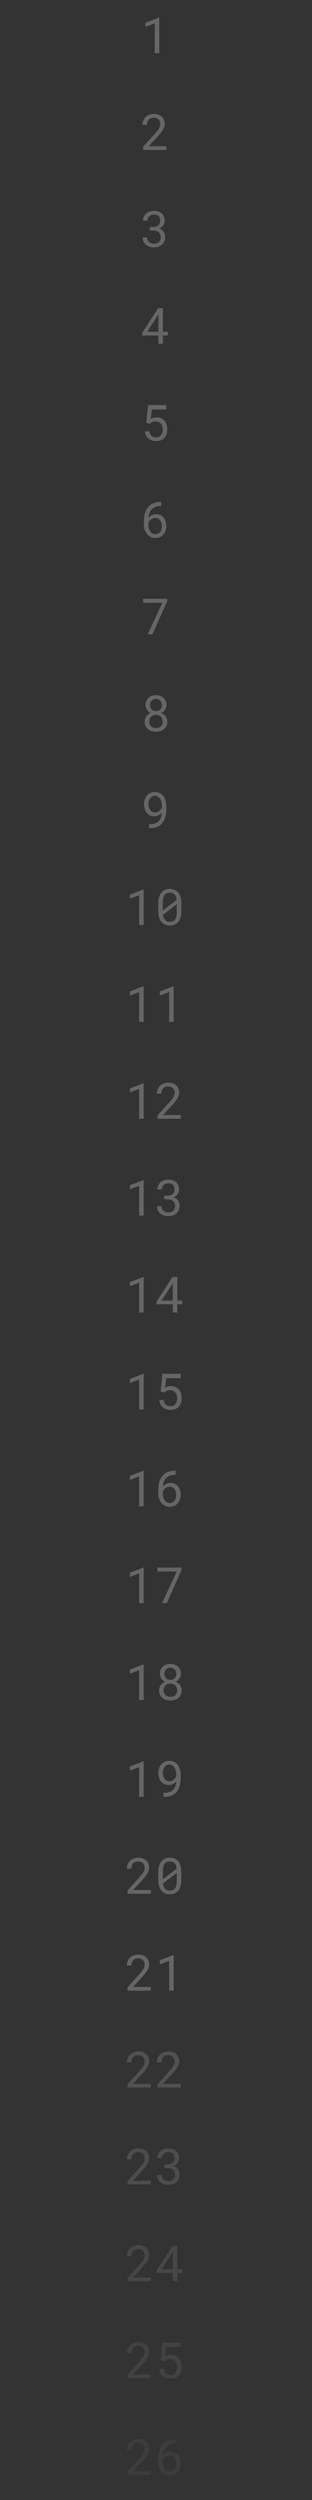 <svg width="100" height="800" fill="none" xmlns="http://www.w3.org/2000/svg"><rect width="100%" height="100%" fill="#333333" stroke="none"/><path d="M51.047 17V5.625h-.117l-4.305 1.656v1.32l2.977-1.132V17h1.445zm2.289 31v-1.18h-5.711l3.055-3.312c.286-.313.557-.625.812-.938.26-.317.49-.638.688-.96.192-.324.346-.65.46-.977a3.222 3.222 0 00-.07-2.266 2.818 2.818 0 00-.68-1 3.096 3.096 0 00-1.093-.656 4.065 4.065 0 00-1.445-.242c-.584 0-1.105.093-1.563.281-.453.188-.836.44-1.148.758-.318.317-.56.69-.727 1.117-.167.422-.25.872-.25 1.352h1.453c0-.355.044-.675.133-.961a1.97 1.97 0 01.422-.735c.182-.198.411-.351.687-.46a2.73 2.73 0 01.993-.165c.312 0 .59.055.836.164a1.9 1.9 0 01.64.43c.172.182.302.398.39.648.094.245.141.508.141.79a2.6 2.6 0 01-.086.671c-.057.214-.153.44-.289.68a6.13 6.13 0 01-.539.797c-.224.286-.502.614-.836.984l-3.726 4.14V48h7.453zm-5.289 24.617v1.172h1.031c.36 0 .688.042.984.125.303.083.56.211.774.383.208.172.37.388.484.648.12.256.18.56.18.914 0 .36-.052.672-.156.938-.1.26-.242.479-.43.656-.187.177-.414.31-.68.399a2.969 2.969 0 01-.89.125 2.73 2.73 0 01-.899-.141 1.953 1.953 0 01-.68-.398 1.783 1.783 0 01-.437-.626A2.15 2.15 0 0147.18 76h-1.446c0 .5.094.945.282 1.336.192.39.45.721.773.992s.703.477 1.14.617c.443.14.915.211 1.415.211.51 0 .984-.073 1.422-.219.442-.15.825-.37 1.148-.656a2.92 2.92 0 00.758-1.039c.182-.411.273-.883.273-1.414 0-.26-.03-.523-.093-.789a2.439 2.439 0 00-.305-.758 2.517 2.517 0 00-.602-.648 2.945 2.945 0 00-.922-.469 2.884 2.884 0 001.336-1.117 2.577 2.577 0 00.414-1.36c0-.525-.083-.99-.25-1.39a2.745 2.745 0 00-.703-1.008 2.956 2.956 0 00-1.086-.61 4.403 4.403 0 00-1.398-.21c-.526 0-1.005.083-1.438.25a3.383 3.383 0 00-1.101.664 3.003 3.003 0 00-.969 2.227h1.453c0-.297.05-.566.149-.805a1.766 1.766 0 011.062-1.008c.255-.094.537-.14.844-.14.318 0 .599.04.844.124.25.078.458.198.625.36.172.166.302.377.39.632.089.25.133.545.133.883 0 .287-.05.55-.148.79-.1.239-.242.445-.43.617-.193.171-.43.307-.71.406a2.845 2.845 0 01-.962.148h-1.031zm4.172 33.563v-7.555h-1.54l-5.093 7.883v.851h5.187V110h1.446v-2.641h1.586v-1.179h-1.586zm-5.032 0l3.352-5.196.234-.437v5.633h-3.586zm-.312 29.117l1.156.297a5.77 5.77 0 01.375-.305 2.07 2.07 0 01.867-.367c.178-.037.386-.055.625-.055.365 0 .688.065.97.195.28.131.517.308.71.532.193.229.339.497.438.804.104.308.156.638.156.993 0 .39-.047.744-.14 1.062a2.279 2.279 0 01-.4.813 1.859 1.859 0 01-.671.531c-.266.12-.57.18-.914.18-.61 0-1.11-.167-1.5-.5-.386-.334-.622-.823-.711-1.469H46.46c.052.526.18.987.383 1.383.208.395.474.724.797.984.317.26.682.456 1.093.586.412.13.85.195 1.313.195.604 0 1.13-.094 1.578-.281.448-.193.82-.458 1.117-.797.292-.333.51-.732.656-1.195a5 5 0 00.22-1.508c0-.573-.079-1.094-.235-1.563a3.478 3.478 0 00-.672-1.203 3.018 3.018 0 00-1.063-.765 3.482 3.482 0 00-1.414-.274 3.6 3.6 0 00-1.086.149c-.312.099-.58.213-.804.343l.32-3.031h4.617v-1.406h-5.836l-.57 5.672zm4.813 25.32h-.126c-.812 0-1.539.115-2.18.344a4.26 4.26 0 00-1.632 1.008 4.908 4.908 0 00-1.313 2.351 11.742 11.742 0 00-.335 2.797v.68c0 .552.083 1.104.25 1.656.166.547.419 1.026.757 1.438.302.375.675.679 1.118.914.442.234.955.351 1.539.351.578 0 1.086-.101 1.523-.304a3.136 3.136 0 001.11-.836 3.45 3.45 0 00.663-1.227c.152-.469.227-.969.227-1.5 0-.463-.062-.919-.187-1.367a3.593 3.593 0 00-.586-1.203 2.951 2.951 0 00-1.016-.852c-.411-.219-.901-.328-1.469-.328-.26 0-.51.031-.75.094a3.242 3.242 0 00-.656.234 3.326 3.326 0 00-.578.367 2.942 2.942 0 00-.469.446 5.4 5.4 0 01.297-1.461c.172-.474.422-.883.75-1.227a3.329 3.329 0 011.188-.781c.479-.198 1.062-.297 1.75-.297h.124v-1.297zm-1.891 5.125c.349 0 .654.073.914.219.26.146.477.341.648.586.172.245.3.526.383.844.084.312.125.635.125.968 0 .375-.047.724-.14 1.047a2.371 2.371 0 01-.399.821 1.97 1.97 0 01-.664.539c-.26.13-.56.195-.898.195-.292 0-.57-.068-.836-.203a2.157 2.157 0 01-.703-.61 3.107 3.107 0 01-.485-.976 4.559 4.559 0 01-.18-1.336v-.484c.089-.24.209-.459.36-.657a2.37 2.37 0 01.523-.507 2.52 2.52 0 01.64-.329 2.2 2.2 0 01.712-.117zm3.766 26.696v-.813h-7.688v1.266h6.156L47.336 203h1.516l4.71-10.562zm-.203 33.156a3.23 3.23 0 00-.258-1.321 2.79 2.79 0 00-.711-.984 3.119 3.119 0 00-1.07-.609 4.095 4.095 0 00-1.337-.211c-.484 0-.932.07-1.343.211-.407.14-.756.343-1.047.609a2.753 2.753 0 00-.696.984c-.166.386-.25.826-.25 1.321a2.73 2.73 0 00.446 1.508c.14.218.312.416.515.593a3.4 3.4 0 00.68.446 3.413 3.413 0 00-.789.468 3.162 3.162 0 00-.602.633c-.166.24-.294.503-.382.789a2.978 2.978 0 00-.133.899c0 .521.094.981.281 1.382.188.402.445.737.773 1.008.323.276.704.485 1.141.625.443.141.92.211 1.43.211.5 0 .969-.07 1.406-.211.438-.146.82-.356 1.148-.633a2.88 2.88 0 00.766-1.007c.193-.401.29-.86.29-1.375 0-.318-.048-.618-.141-.899a2.88 2.88 0 00-.383-.781 2.948 2.948 0 00-.617-.633 3.416 3.416 0 00-.79-.469c.167-.083.323-.177.47-.281.145-.104.278-.216.398-.336a2.743 2.743 0 00.804-1.937zm-1.188 5.304c0 .329-.055.623-.164.883-.104.255-.25.472-.438.649a1.977 1.977 0 01-.687.406 2.607 2.607 0 01-.875.141 2.75 2.75 0 01-.906-.141 1.896 1.896 0 01-.68-.406 1.832 1.832 0 01-.438-.649 2.466 2.466 0 01-.148-.883c0-.317.05-.609.148-.875.105-.265.25-.494.438-.687.187-.188.414-.333.68-.438a2.42 2.42 0 01.89-.156c.318 0 .61.052.875.156.271.105.503.25.696.438.192.193.34.422.445.687.11.266.164.558.164.875zm-.266-5.281c0 .292-.047.557-.14.797a1.739 1.739 0 01-1 1.008c-.235.088-.49.133-.766.133-.281 0-.54-.045-.773-.133a1.731 1.731 0 01-.594-.399 1.706 1.706 0 01-.399-.601 2.31 2.31 0 01-.132-.805c0-.297.044-.565.132-.805.094-.244.224-.453.391-.624.167-.172.365-.303.594-.391a2 2 0 01.765-.141c.282 0 .54.05.774.149.234.093.437.226.61.398.166.177.296.386.39.625.099.24.148.503.148.789zm-3.992 38.102h-.148v1.289h.148c.938 0 1.732-.128 2.383-.383.656-.26 1.17-.599 1.539-1.016a5.057 5.057 0 001.203-2.359c.188-.891.281-1.776.281-2.656v-.524c0-.619-.086-1.239-.258-1.859-.171-.625-.43-1.146-.773-1.563a3.246 3.246 0 00-1.086-.851c-.427-.219-.932-.328-1.516-.328-.583 0-1.096.107-1.539.32-.437.208-.802.49-1.093.844a3.683 3.683 0 00-.672 1.258 5.126 5.126 0 00-.219 1.515c0 .459.063.914.188 1.367.125.454.32.86.586 1.219.265.36.601.651 1.007.875.412.219.899.328 1.461.328a3.1 3.1 0 001.484-.336 2.89 2.89 0 00.547-.359c.162-.141.305-.289.43-.445v.015a6.472 6.472 0 01-.226 1.391c-.125.448-.368.867-.727 1.258-.297.317-.69.565-1.18.742-.484.172-1.09.258-1.82.258zM49.641 260a1.79 1.79 0 01-.914-.227 2.015 2.015 0 01-.633-.609c-.172-.25-.3-.534-.383-.852a3.919 3.919 0 01-.125-.984c0-.375.047-.724.14-1.047a2.53 2.53 0 01.415-.851 1.91 1.91 0 01.656-.555c.26-.135.56-.203.898-.203.297 0 .576.073.836.219.266.145.5.354.703.625.198.276.355.612.47 1.007a4.7 4.7 0 01.179 1.352v.469a2.506 2.506 0 01-.367.672 2.684 2.684 0 01-.516.515 2.394 2.394 0 01-.648.352c-.23.078-.467.117-.711.117zm-3.594 36v-11.375h-.117l-4.305 1.656v1.321l2.977-1.133V296h1.445zm12.062-4.352v-2.664c0-.724-.083-1.364-.25-1.922-.166-.562-.406-1.036-.718-1.421a3.055 3.055 0 00-1.164-.875c-.454-.204-.972-.305-1.555-.305-.578 0-1.096.101-1.555.305a3.003 3.003 0 00-1.148.875c-.318.385-.56.859-.727 1.421-.166.558-.25 1.198-.25 1.922v2.664c0 .724.084 1.368.25 1.93.167.557.409 1.026.727 1.406.317.391.706.685 1.164.883.458.193.976.289 1.554.289.584 0 1.102-.099 1.555-.297a3.004 3.004 0 001.149-.875c.312-.38.552-.849.718-1.406.167-.562.25-1.206.25-1.93zm-5.914-.289v-2.695c0-.531.052-.997.157-1.398.109-.407.273-.737.492-.993.182-.203.403-.356.664-.461.265-.109.57-.164.914-.164.338 0 .635.05.89.149.26.099.48.247.657.445.182.193.325.435.43.727.109.286.184.617.226.992l-4.43 3.398zm4.461.594c0 .557-.057 1.042-.172 1.453-.109.412-.284.745-.523 1a1.74 1.74 0 01-.648.43 2.407 2.407 0 01-.876.148 2.53 2.53 0 01-.843-.132 1.78 1.78 0 01-.64-.407 2.104 2.104 0 01-.47-.711 3.896 3.896 0 01-.25-1.007l4.422-3.383v2.609zM46.047 327v-11.375h-.117l-4.305 1.656v1.321l2.977-1.133V327h1.445zm9.61 0v-11.375h-.118l-4.305 1.656v1.321l2.977-1.133V327h1.445zm-9.61 31v-11.375h-.117l-4.305 1.656v1.321l2.977-1.133V358h1.445zm11.898 0v-1.18h-5.71l3.054-3.312c.286-.313.557-.625.813-.938.26-.317.49-.638.687-.961.193-.323.346-.648.461-.976a3.227 3.227 0 00-.07-2.266 2.822 2.822 0 00-.68-1 3.097 3.097 0 00-1.094-.656 4.051 4.051 0 00-1.445-.242c-.583 0-1.104.093-1.563.281-.453.188-.836.44-1.148.758-.318.318-.56.69-.727 1.117-.166.422-.25.872-.25 1.352h1.454c0-.355.044-.675.132-.961.094-.287.235-.532.422-.735.183-.198.412-.351.688-.461.281-.109.612-.164.992-.164.312 0 .591.055.836.164.25.104.463.248.64.43.172.182.303.398.391.648.094.245.14.508.14.79 0 .229-.028.453-.085.671-.058.214-.154.44-.29.68-.135.245-.314.51-.538.797a18.84 18.84 0 01-.836.984l-3.727 4.141V358h7.453zm-11.898 31v-11.375h-.117l-4.305 1.656v1.321l2.977-1.133V389h1.445zm6.61-6.383v1.172h1.03c.36 0 .688.042.985.125a2.1 2.1 0 01.773.383c.209.172.37.388.485.648.12.256.18.56.18.914 0 .36-.053.672-.157.938-.099.26-.242.479-.43.656-.187.177-.414.31-.68.399a2.98 2.98 0 01-.89.125 2.72 2.72 0 01-.898-.141 1.971 1.971 0 01-.68-.398 1.786 1.786 0 01-.438-.626 2.142 2.142 0 01-.148-.812h-1.445c0 .5.093.945.281 1.336.193.391.45.721.773.992s.704.477 1.141.617c.443.141.914.211 1.414.211.51 0 .984-.073 1.422-.218a3.33 3.33 0 001.148-.657 2.92 2.92 0 00.758-1.039c.183-.411.274-.883.274-1.414 0-.26-.032-.523-.094-.789a2.438 2.438 0 00-.305-.758 2.526 2.526 0 00-.601-.648 2.943 2.943 0 00-.922-.469 2.897 2.897 0 001.336-1.117 2.573 2.573 0 00.414-1.359c0-.527-.084-.99-.25-1.391a2.75 2.75 0 00-.703-1.008 2.948 2.948 0 00-1.086-.609 4.392 4.392 0 00-1.399-.211 3.96 3.96 0 00-1.437.25 3.379 3.379 0 00-1.102.664 2.998 2.998 0 00-.969 2.226h1.454c0-.297.05-.565.148-.804.099-.24.24-.446.422-.617.177-.172.39-.303.64-.391a2.43 2.43 0 01.844-.141c.318 0 .6.042.844.125.25.078.458.198.625.36.172.166.302.377.39.632.09.25.133.545.133.883 0 .287-.049.55-.148.789-.099.24-.242.446-.43.617-.192.172-.43.308-.71.407a2.842 2.842 0 01-.962.148h-1.03zM46.047 420v-11.375h-.117l-4.305 1.656v1.321l2.977-1.133V420h1.445zm10.781-3.82v-7.555H55.29l-5.094 7.883v.851h5.188V420h1.445v-2.641h1.586v-1.179h-1.586zm-5.031 0l3.351-5.196.235-.437v5.633h-3.586zM46.047 451v-11.375h-.117l-4.305 1.656v1.321l2.977-1.133V451h1.445zm5.437-5.703l1.157.297c.13-.115.255-.216.375-.305a2.068 2.068 0 01.867-.367c.177-.037.385-.055.625-.055.364 0 .687.065.969.195.28.131.518.308.71.532.193.229.339.497.438.804.104.308.156.638.156.993 0 .39-.047.744-.14 1.062a2.279 2.279 0 01-.399.813 1.86 1.86 0 01-.672.531c-.265.12-.57.18-.914.18-.61 0-1.11-.167-1.5-.5-.385-.334-.622-.823-.71-1.469H51.07c.052.526.18.987.383 1.383.208.395.474.724.797.984.318.26.682.456 1.094.586.411.13.849.195 1.312.195.604 0 1.13-.094 1.578-.281.448-.193.82-.458 1.118-.797a3.3 3.3 0 00.656-1.195c.146-.464.219-.966.219-1.508 0-.573-.079-1.094-.235-1.563a3.48 3.48 0 00-.672-1.203 3.019 3.019 0 00-1.062-.765 3.482 3.482 0 00-1.414-.274 3.6 3.6 0 00-1.086.149c-.313.099-.58.213-.805.343l.32-3.031h4.618v-1.406h-5.836l-.57 5.672zM46.047 482v-11.375h-.117l-4.305 1.656v1.321l2.977-1.133V482h1.445zm10.25-11.383h-.125c-.813 0-1.54.115-2.18.344a4.26 4.26 0 00-1.633 1.008 4.906 4.906 0 00-1.312 2.351 11.742 11.742 0 00-.336 2.797v.68c0 .552.083 1.104.25 1.656a4.15 4.15 0 00.758 1.438 3.55 3.55 0 001.117.914c.443.234.956.351 1.539.351.578 0 1.086-.101 1.523-.304a3.138 3.138 0 001.11-.836 3.45 3.45 0 00.664-1.227c.15-.469.226-.969.226-1.5 0-.463-.062-.919-.187-1.367a3.593 3.593 0 00-.586-1.203 2.952 2.952 0 00-1.016-.852c-.411-.219-.9-.328-1.468-.328-.26 0-.51.031-.75.094a3.24 3.24 0 00-.657.234 3.323 3.323 0 00-.578.367 2.945 2.945 0 00-.468.446 5.4 5.4 0 01.296-1.461c.172-.474.422-.883.75-1.227a3.329 3.329 0 011.188-.781c.479-.198 1.062-.297 1.75-.297h.125v-1.297zm-1.89 5.125c.348 0 .653.073.913.219.26.146.477.341.649.586.172.245.3.526.383.844.083.312.125.635.125.968 0 .375-.047.724-.141 1.047a2.37 2.37 0 01-.398.821 1.969 1.969 0 01-.665.539c-.26.13-.56.195-.898.195-.292 0-.57-.068-.836-.203a2.158 2.158 0 01-.703-.61 3.11 3.11 0 01-.484-.976 4.559 4.559 0 01-.18-1.336v-.484a2.466 2.466 0 011.523-1.493c.23-.078.466-.117.711-.117zM46.047 513v-11.375h-.117l-4.305 1.656v1.321l2.977-1.133V513h1.445zm12.125-10.562v-.813h-7.688v1.266h6.157L51.945 513h1.516l4.71-10.562zM46.047 544v-11.375h-.117l-4.305 1.656v1.321l2.977-1.133V544h1.445zm11.922-8.406c0-.495-.086-.935-.258-1.321a2.789 2.789 0 00-.711-.984 3.12 3.12 0 00-1.07-.609 4.095 4.095 0 00-1.336-.211c-.485 0-.933.07-1.344.211-.406.14-.755.343-1.047.609a2.753 2.753 0 00-.695.984c-.167.386-.25.826-.25 1.321a2.73 2.73 0 00.445 1.508c.14.218.313.416.516.593.203.172.43.321.68.446a3.415 3.415 0 00-.79.468 3.162 3.162 0 00-.601.633c-.167.24-.294.503-.383.789a2.978 2.978 0 00-.133.899c0 .521.094.981.281 1.382.188.402.446.737.774 1.008.323.276.703.485 1.14.625.443.141.92.211 1.43.211.5 0 .969-.07 1.406-.211.438-.146.82-.356 1.149-.633.323-.27.578-.606.766-1.007.192-.401.289-.86.289-1.375 0-.318-.047-.618-.141-.899a2.873 2.873 0 00-.383-.781 2.945 2.945 0 00-.617-.633 3.416 3.416 0 00-.79-.469c.168-.083.324-.177.47-.281.145-.104.278-.216.398-.336a2.743 2.743 0 00.805-1.937zm-1.188 5.304c0 .329-.054.623-.164.883-.104.255-.25.472-.437.649a1.977 1.977 0 01-.688.406 2.607 2.607 0 01-.875.141c-.333 0-.635-.047-.906-.141a1.898 1.898 0 01-.68-.406 1.833 1.833 0 01-.437-.649 2.466 2.466 0 01-.149-.883c0-.317.05-.609.149-.875a2.05 2.05 0 01.437-.687c.188-.188.414-.333.68-.438.266-.104.562-.156.89-.156.318 0 .61.052.876.156.27.105.502.25.695.438.193.193.341.422.445.687.11.266.164.558.164.875zm-.265-5.281c0 .292-.047.557-.141.797a1.742 1.742 0 01-1 1.008c-.234.088-.49.133-.766.133-.28 0-.539-.045-.773-.133a1.732 1.732 0 01-.594-.399 1.706 1.706 0 01-.398-.601 2.31 2.31 0 01-.133-.805 2.3 2.3 0 01.133-.805c.093-.244.224-.453.39-.624.167-.172.365-.303.594-.391a2 2 0 01.766-.141c.281 0 .539.05.773.149.235.093.438.226.61.398.166.177.296.386.39.625.1.24.149.503.149.789zM46.047 575v-11.375h-.117l-4.305 1.656v1.321l2.977-1.133V575h1.445zm6.476-1.281h-.148v1.289h.148c.938 0 1.732-.128 2.383-.383.657-.26 1.17-.599 1.54-1.016a5.057 5.057 0 001.202-2.359c.188-.891.282-1.776.282-2.656v-.524c0-.619-.086-1.239-.258-1.859-.172-.625-.43-1.146-.774-1.563a3.245 3.245 0 00-1.086-.851c-.427-.219-.932-.328-1.515-.328-.583 0-1.096.107-1.54.32-.437.208-.801.49-1.093.844a3.7 3.7 0 00-.672 1.258 5.126 5.126 0 00-.219 1.515c0 .459.063.914.188 1.367.125.454.32.86.586 1.219.266.36.601.651 1.008.875.411.219.898.328 1.46.328a3.1 3.1 0 001.484-.336 2.93 2.93 0 00.548-.359 3.49 3.49 0 00.43-.445v.015a6.472 6.472 0 01-.227 1.391c-.125.448-.367.867-.727 1.258-.296.317-.69.565-1.18.742-.484.172-1.09.258-1.82.258zM54.25 570a1.79 1.79 0 01-.914-.227 2.016 2.016 0 01-.633-.609c-.172-.25-.3-.534-.383-.852a3.919 3.919 0 01-.125-.984c0-.375.047-.724.14-1.047.095-.328.233-.612.415-.851.177-.235.396-.42.656-.555.26-.135.56-.203.899-.203.297 0 .575.073.836.219.265.145.5.354.703.625.198.276.354.612.468 1.007.12.396.18.847.18 1.352v.469a2.49 2.49 0 01-.367.672 2.684 2.684 0 01-.516.515 2.393 2.393 0 01-.648.352 2.19 2.19 0 01-.711.117zm-5.914 36v-1.18h-5.711l3.055-3.312c.286-.313.557-.625.812-.938.26-.317.49-.638.688-.961a5.35 5.35 0 00.46-.976 3.225 3.225 0 00-.07-2.266 2.82 2.82 0 00-.68-1 3.095 3.095 0 00-1.093-.656 4.052 4.052 0 00-1.445-.242c-.584 0-1.105.093-1.563.281-.453.188-.836.44-1.148.758-.318.318-.56.69-.727 1.117-.167.422-.25.872-.25 1.352h1.453c0-.355.044-.675.133-.961.094-.287.234-.532.422-.735.182-.198.411-.351.687-.461a2.74 2.74 0 01.993-.164c.312 0 .59.055.836.164.25.104.463.248.64.43.172.182.302.398.39.648.094.245.141.508.141.79a2.6 2.6 0 01-.086.671c-.057.214-.153.44-.289.68a6.13 6.13 0 01-.539.797c-.224.286-.502.615-.836.984l-3.726 4.141V606h7.453zm9.773-4.352v-2.664c0-.724-.083-1.364-.25-1.922-.166-.562-.406-1.036-.718-1.421a3.055 3.055 0 00-1.164-.875c-.454-.204-.972-.305-1.555-.305-.578 0-1.096.101-1.555.305a3.003 3.003 0 00-1.148.875c-.318.385-.56.859-.727 1.421-.166.558-.25 1.198-.25 1.922v2.664c0 .724.084 1.368.25 1.93.167.557.409 1.026.727 1.406.317.391.706.685 1.164.883.458.193.976.289 1.554.289.584 0 1.102-.099 1.555-.297a3.004 3.004 0 001.149-.875c.312-.38.552-.849.718-1.406.167-.562.25-1.206.25-1.93zm-5.914-.289v-2.695c0-.531.052-.997.157-1.398.109-.407.273-.737.492-.993.182-.203.403-.356.664-.461.265-.109.57-.164.914-.164.338 0 .635.05.89.149.26.099.48.247.657.445.182.193.325.435.43.727.109.286.184.617.226.992l-4.43 3.398zm4.461.594c0 .557-.057 1.042-.172 1.453-.109.412-.284.745-.523 1a1.74 1.74 0 01-.648.43 2.407 2.407 0 01-.876.148 2.53 2.53 0 01-.843-.132 1.78 1.78 0 01-.64-.407 2.104 2.104 0 01-.47-.711 3.896 3.896 0 01-.25-1.007l4.422-3.383v2.609zM48.336 637v-1.18h-5.711l3.055-3.312c.286-.313.557-.625.812-.938.26-.317.49-.638.688-.961a5.35 5.35 0 00.46-.976 3.225 3.225 0 00-.07-2.266 2.82 2.82 0 00-.68-1 3.095 3.095 0 00-1.093-.656 4.052 4.052 0 00-1.445-.242c-.584 0-1.105.093-1.563.281-.453.188-.836.44-1.148.758-.318.318-.56.69-.727 1.117-.167.422-.25.872-.25 1.352h1.453c0-.355.044-.675.133-.961.094-.287.234-.532.422-.735.182-.198.411-.351.687-.461a2.74 2.74 0 01.993-.164c.312 0 .59.055.836.164.25.104.463.248.64.43.172.182.302.398.39.648.094.245.141.508.141.79a2.6 2.6 0 01-.086.671c-.057.214-.153.44-.289.68a6.13 6.13 0 01-.539.797c-.224.286-.502.615-.836.984l-3.726 4.141V637h7.453zm7.32 0v-11.375h-.117l-4.305 1.656v1.321l2.977-1.133V637h1.445z" fill="#fff" fill-opacity=".25"/><path opacity=".6" d="M48.336 668v-1.18h-5.711l3.055-3.312c.286-.313.557-.625.812-.938.26-.317.49-.638.688-.961a5.35 5.35 0 00.46-.976 3.225 3.225 0 00-.07-2.266 2.82 2.82 0 00-.68-1 3.095 3.095 0 00-1.093-.656 4.052 4.052 0 00-1.445-.242c-.584 0-1.105.093-1.563.281-.453.188-.836.44-1.148.758-.318.318-.56.69-.727 1.117-.167.422-.25.872-.25 1.352h1.453c0-.355.044-.675.133-.961.094-.287.234-.532.422-.735.182-.198.411-.351.687-.461a2.74 2.74 0 01.993-.164c.312 0 .59.055.836.164.25.104.463.248.64.43.172.182.302.398.39.648.094.245.141.508.141.79a2.6 2.6 0 01-.086.671c-.057.214-.153.44-.289.68a6.13 6.13 0 01-.539.797c-.224.286-.502.615-.836.984l-3.726 4.141V668h7.453zm9.61 0v-1.18h-5.712l3.055-3.312c.286-.313.557-.625.813-.938.26-.317.49-.638.687-.961.193-.323.346-.648.461-.976a3.227 3.227 0 00-.07-2.266 2.822 2.822 0 00-.68-1 3.097 3.097 0 00-1.094-.656 4.051 4.051 0 00-1.445-.242c-.583 0-1.104.093-1.563.281-.453.188-.836.44-1.148.758-.318.318-.56.69-.727 1.117-.166.422-.25.872-.25 1.352h1.454c0-.355.044-.675.132-.961.094-.287.235-.532.422-.735.183-.198.412-.351.688-.461.281-.109.612-.164.992-.164.312 0 .591.055.836.164.25.104.463.248.64.43.172.182.303.398.391.648.094.245.14.508.14.79 0 .229-.028.453-.085.671-.058.214-.154.44-.29.68-.135.245-.314.51-.538.797a18.84 18.84 0 01-.836.984l-3.727 4.141V668h7.453z" fill="#fff" fill-opacity=".25"/><path opacity=".5" d="M48.336 699v-1.18h-5.711l3.055-3.312c.286-.313.557-.625.812-.938.26-.317.49-.638.688-.961a5.35 5.35 0 00.46-.976 3.225 3.225 0 00-.07-2.266 2.82 2.82 0 00-.68-1 3.095 3.095 0 00-1.093-.656 4.052 4.052 0 00-1.445-.242c-.584 0-1.105.093-1.563.281-.453.188-.836.44-1.148.758-.318.318-.56.69-.727 1.117-.167.422-.25.872-.25 1.352h1.453c0-.355.044-.675.133-.961.094-.287.234-.532.422-.735.182-.198.411-.351.687-.461a2.74 2.74 0 01.993-.164c.312 0 .59.055.836.164.25.104.463.248.64.43.172.182.302.398.39.648.094.245.141.508.141.79a2.6 2.6 0 01-.086.671c-.057.214-.153.44-.289.68a6.13 6.13 0 01-.539.797c-.224.286-.502.615-.836.984l-3.726 4.141V699h7.453zm4.32-6.383v1.172h1.032c.359 0 .687.042.984.125a2.1 2.1 0 01.773.383c.209.172.37.388.485.648.12.256.18.56.18.914 0 .36-.053.672-.157.938-.099.26-.242.479-.43.656-.187.177-.414.31-.68.399a2.98 2.98 0 01-.89.125 2.72 2.72 0 01-.898-.141 1.971 1.971 0 01-.68-.398 1.786 1.786 0 01-.438-.626 2.142 2.142 0 01-.148-.812h-1.445c0 .5.093.945.281 1.336.193.391.45.721.773.992s.704.477 1.141.617c.443.141.914.211 1.414.211.51 0 .984-.073 1.422-.218a3.33 3.33 0 001.148-.657 2.92 2.92 0 00.758-1.039c.183-.411.274-.883.274-1.414 0-.26-.032-.523-.094-.789a2.438 2.438 0 00-.305-.758 2.526 2.526 0 00-.601-.648 2.943 2.943 0 00-.922-.469 2.897 2.897 0 001.336-1.117 2.573 2.573 0 00.414-1.359c0-.527-.084-.99-.25-1.391a2.75 2.75 0 00-.703-1.008 2.948 2.948 0 00-1.086-.609 4.392 4.392 0 00-1.399-.211 3.96 3.96 0 00-1.437.25 3.379 3.379 0 00-1.102.664 2.998 2.998 0 00-.969 2.226h1.454c0-.297.05-.565.148-.804.099-.24.24-.446.422-.617.177-.172.39-.303.64-.391a2.43 2.43 0 01.844-.141c.318 0 .6.042.844.125.25.078.458.198.625.36.172.166.302.377.39.632.09.25.133.545.133.883 0 .287-.049.55-.148.789-.099.24-.242.446-.43.617-.192.172-.43.308-.71.407a2.842 2.842 0 01-.962.148h-1.03z" fill="#fff" fill-opacity=".25"/><path opacity=".4" d="M48.336 730v-1.18h-5.711l3.055-3.312c.286-.313.557-.625.812-.938.26-.317.49-.638.688-.961a5.35 5.35 0 00.46-.976 3.225 3.225 0 00-.07-2.266 2.82 2.82 0 00-.68-1 3.095 3.095 0 00-1.093-.656 4.052 4.052 0 00-1.445-.242c-.584 0-1.105.093-1.563.281-.453.188-.836.44-1.148.758-.318.318-.56.69-.727 1.117-.167.422-.25.872-.25 1.352h1.453c0-.355.044-.675.133-.961.094-.287.234-.532.422-.735.182-.198.411-.351.687-.461a2.74 2.74 0 01.993-.164c.312 0 .59.055.836.164.25.104.463.248.64.43.172.182.302.398.39.648.094.245.141.508.141.79a2.6 2.6 0 01-.086.671c-.057.214-.153.44-.289.68a6.13 6.13 0 01-.539.797c-.224.286-.502.615-.836.984l-3.726 4.141V730h7.453zm8.492-3.82v-7.555H55.29l-5.094 7.883v.851h5.188V730h1.445v-2.641h1.586v-1.179h-1.586zm-5.031 0l3.351-5.196.235-.437v5.633h-3.586z" fill="#fff" fill-opacity=".25"/><path opacity=".3" d="M48.336 761v-1.18h-5.711l3.055-3.312c.286-.313.557-.625.812-.938.26-.317.49-.638.688-.961a5.35 5.35 0 00.46-.976 3.225 3.225 0 00-.07-2.266 2.82 2.82 0 00-.68-1 3.095 3.095 0 00-1.093-.656 4.052 4.052 0 00-1.445-.242c-.584 0-1.105.093-1.563.281-.453.188-.836.44-1.148.758-.318.318-.56.69-.727 1.117-.167.422-.25.872-.25 1.352h1.453c0-.355.044-.675.133-.961.094-.287.234-.532.422-.735.182-.198.411-.351.687-.461a2.74 2.74 0 01.993-.164c.312 0 .59.055.836.164.25.104.463.248.64.43.172.182.302.398.39.648.094.245.141.508.141.79a2.6 2.6 0 01-.086.671c-.057.214-.153.44-.289.68a6.13 6.13 0 01-.539.797c-.224.286-.502.615-.836.984l-3.726 4.141V761h7.453zm3.148-5.703l1.157.297c.13-.115.255-.216.375-.305a2.068 2.068 0 01.867-.367c.177-.037.385-.055.625-.055.364 0 .687.065.969.195.28.131.518.308.71.532.193.229.339.497.438.804.104.308.156.638.156.993 0 .39-.047.744-.14 1.062a2.279 2.279 0 01-.399.813 1.86 1.86 0 01-.672.531c-.265.12-.57.18-.914.18-.61 0-1.11-.167-1.5-.5-.385-.334-.622-.823-.71-1.469H51.07c.052.526.18.987.383 1.383.208.395.474.724.797.984.318.26.682.456 1.094.586.411.13.849.195 1.312.195.604 0 1.13-.094 1.578-.281.448-.193.82-.458 1.118-.797a3.3 3.3 0 00.656-1.195c.146-.464.219-.966.219-1.508 0-.573-.079-1.094-.235-1.563a3.48 3.48 0 00-.672-1.203 3.019 3.019 0 00-1.062-.765 3.482 3.482 0 00-1.414-.274 3.6 3.6 0 00-1.086.149c-.313.099-.58.213-.805.343l.32-3.031h4.618v-1.406h-5.836l-.57 5.672z" fill="#fff" fill-opacity=".25"/><path opacity=".2" d="M48.336 792v-1.18h-5.711l3.055-3.312c.286-.313.557-.625.812-.938.26-.317.49-.638.688-.961a5.35 5.35 0 00.46-.976 3.225 3.225 0 00-.07-2.266 2.82 2.82 0 00-.68-1 3.095 3.095 0 00-1.093-.656 4.052 4.052 0 00-1.445-.242c-.584 0-1.105.093-1.563.281-.453.188-.836.44-1.148.758-.318.318-.56.69-.727 1.117-.167.422-.25.872-.25 1.352h1.453c0-.355.044-.675.133-.961.094-.287.234-.532.422-.735.182-.198.411-.351.687-.461a2.74 2.74 0 01.993-.164c.312 0 .59.055.836.164.25.104.463.248.64.43.172.182.302.398.39.648.094.245.141.508.141.79a2.6 2.6 0 01-.086.671c-.057.214-.153.44-.289.68a6.13 6.13 0 01-.539.797c-.224.286-.502.615-.836.984l-3.726 4.141V792h7.453zm7.96-11.383h-.124c-.813 0-1.54.115-2.18.344a4.26 4.26 0 00-1.633 1.008 4.906 4.906 0 00-1.312 2.351 11.742 11.742 0 00-.336 2.797v.68c0 .552.083 1.104.25 1.656a4.15 4.15 0 00.758 1.438 3.55 3.55 0 001.117.914c.443.234.956.351 1.539.351.578 0 1.086-.101 1.523-.304a3.138 3.138 0 001.11-.836 3.45 3.45 0 00.664-1.227c.15-.469.226-.969.226-1.5 0-.463-.062-.919-.187-1.367a3.593 3.593 0 00-.586-1.203 2.952 2.952 0 00-1.016-.852c-.411-.219-.9-.328-1.468-.328-.26 0-.51.031-.75.094a3.24 3.24 0 00-.657.234 3.323 3.323 0 00-.578.367 2.945 2.945 0 00-.468.446 5.4 5.4 0 01.296-1.461c.172-.474.422-.883.75-1.227a3.329 3.329 0 011.188-.781c.479-.198 1.062-.297 1.75-.297h.125v-1.297zm-1.89 5.125c.35 0 .654.073.914.219.26.146.477.341.649.586.172.245.3.526.383.844.083.312.125.635.125.968 0 .375-.047.724-.141 1.047a2.37 2.37 0 01-.398.821 1.969 1.969 0 01-.665.539c-.26.13-.56.195-.898.195-.292 0-.57-.068-.836-.203a2.158 2.158 0 01-.703-.61 3.11 3.11 0 01-.484-.976 4.559 4.559 0 01-.18-1.336v-.484a2.466 2.466 0 011.523-1.493c.23-.078.466-.117.711-.117z" fill="#fff" fill-opacity=".25"/></svg>